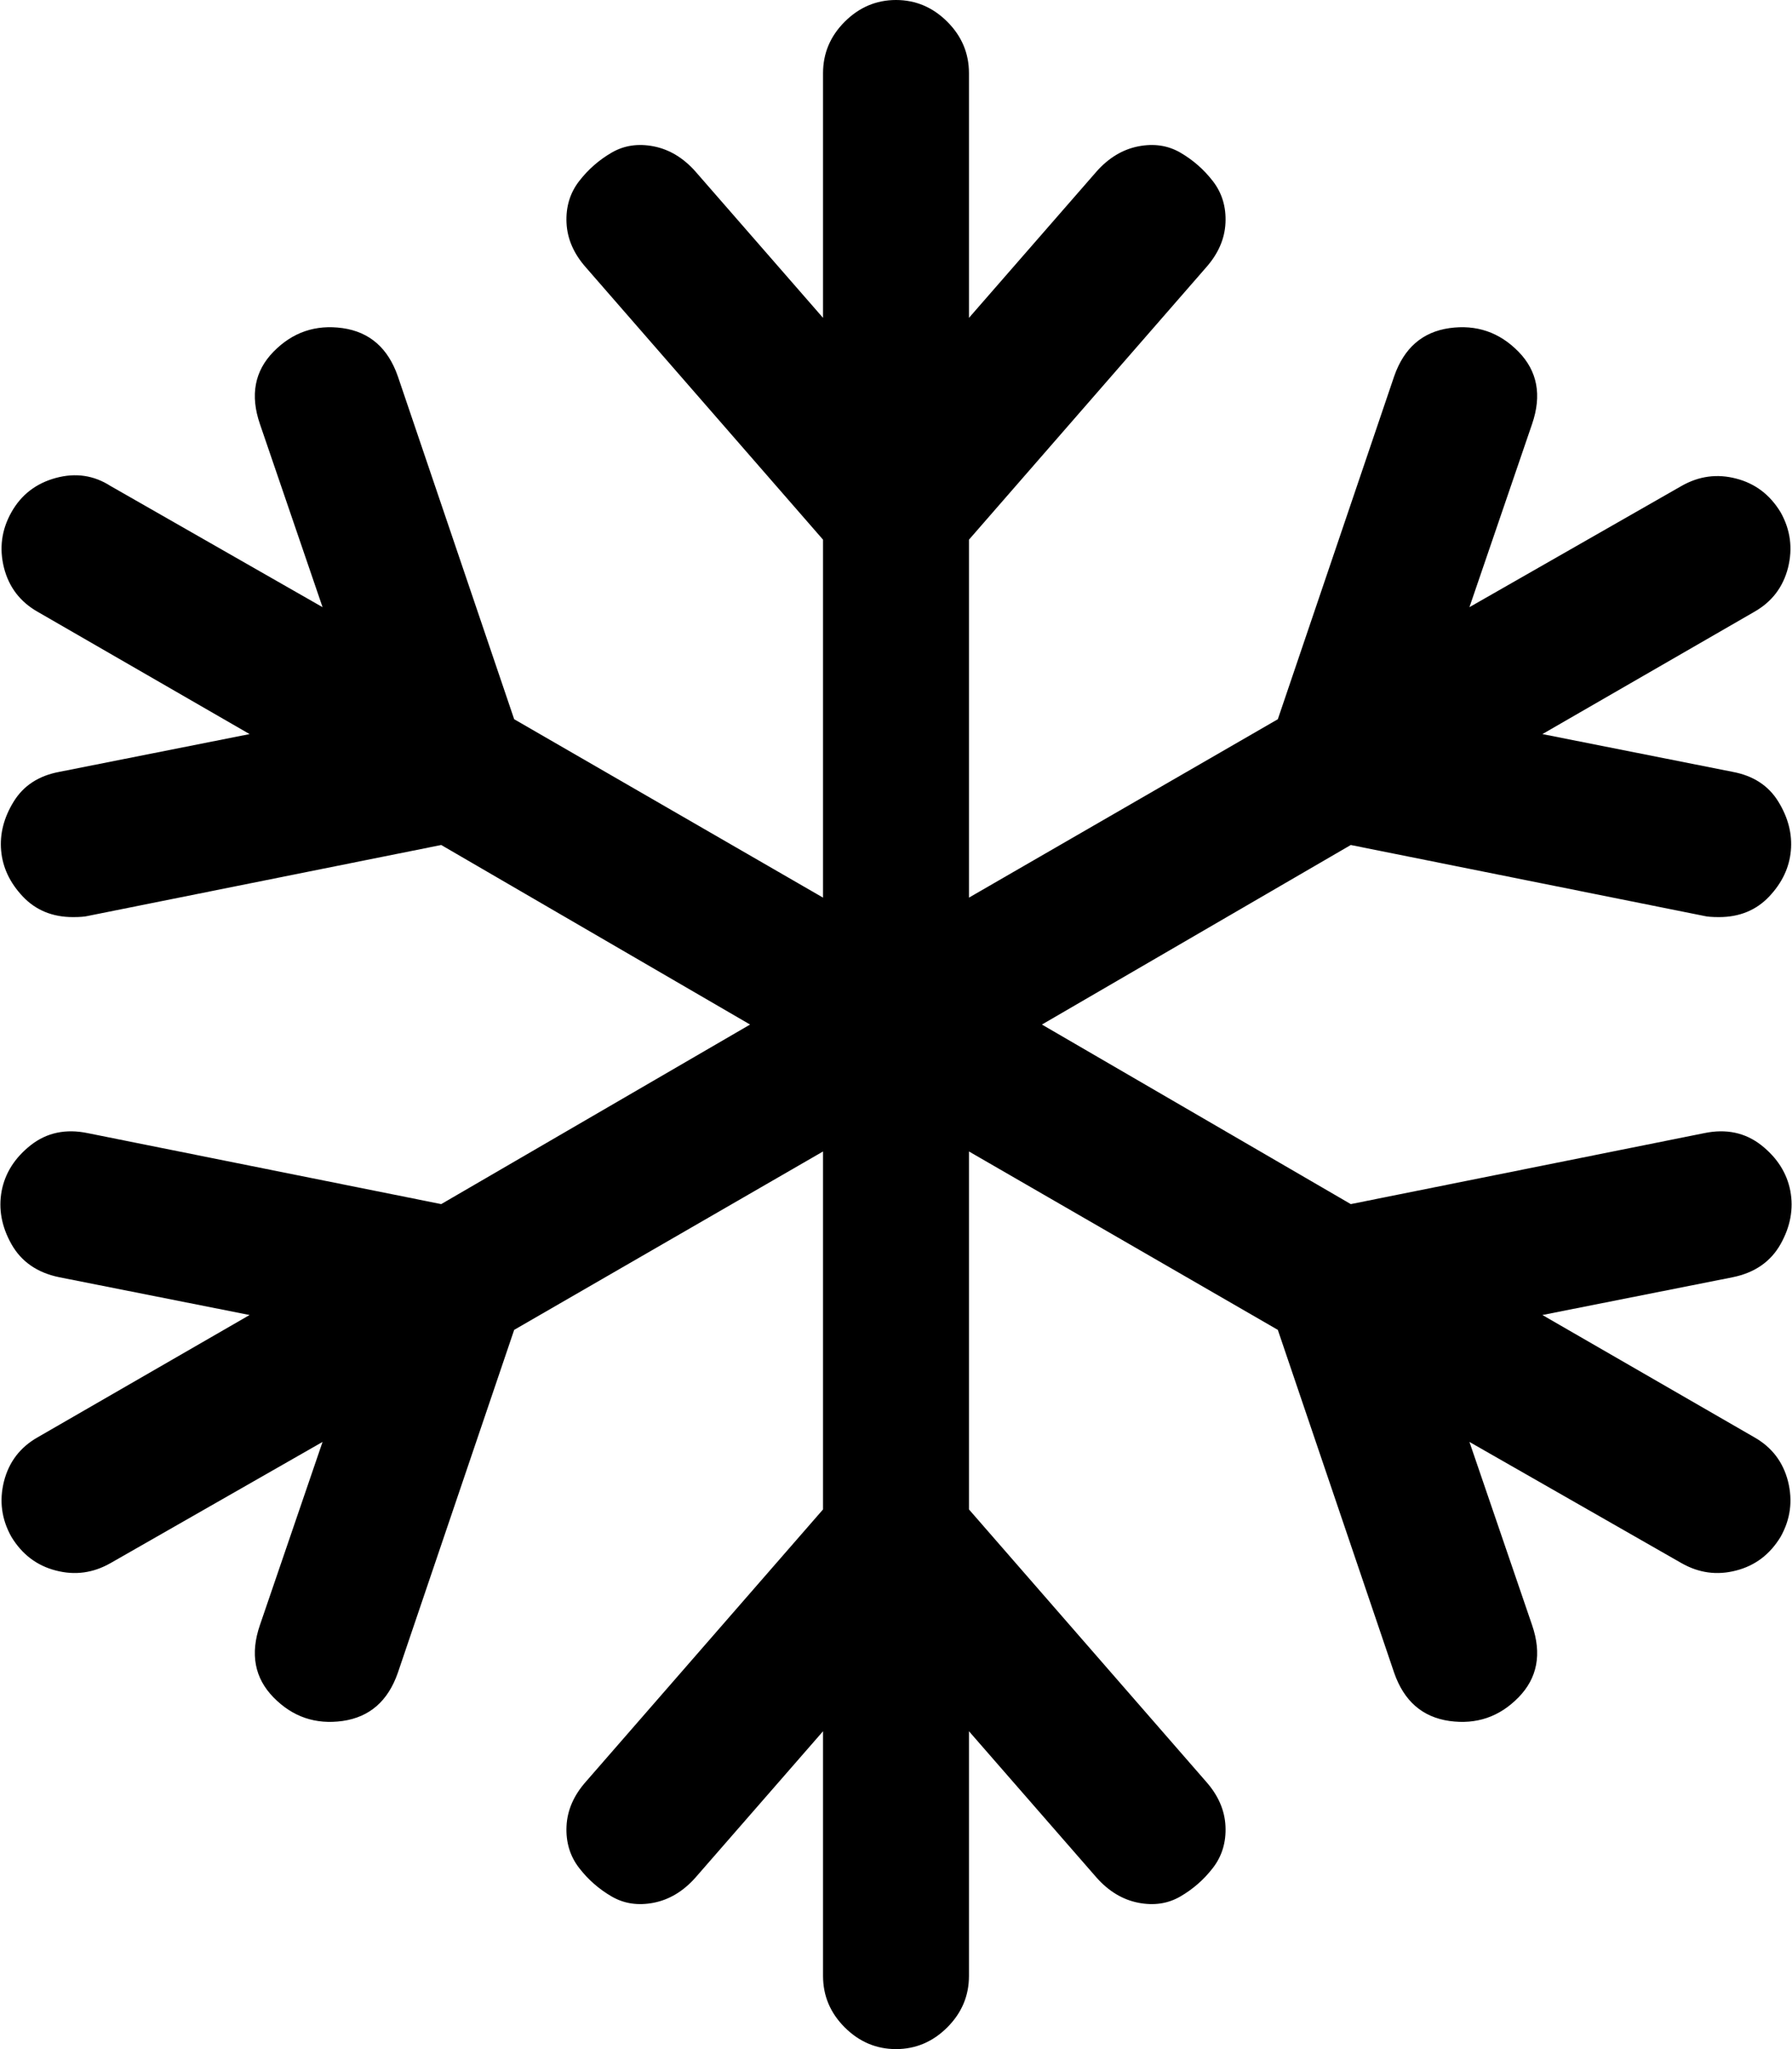 ﻿<?xml version="1.0" encoding="utf-8"?>
<svg version="1.1" xmlns:xlink="http://www.w3.org/1999/xlink" width="14px" height="16px" xmlns="http://www.w3.org/2000/svg">
  <g transform="matrix(1 0 0 1 -710 -361 )">
    <path d="M 13.911 9.714  C 13.834 9.851  13.709 9.938  13.537 9.973  L 12.05 10.268  L 13.706 11.223  C 13.843 11.301  13.93 11.415  13.969 11.567  C 14.007 11.719  13.988 11.863  13.911 12  C 13.828 12.137  13.712 12.225  13.564 12.263  C 13.415 12.302  13.273 12.283  13.136 12.205  L 11.48 11.259  L 11.969 12.688  C 12.047 12.914  12.011 13.103  11.863 13.254  C 11.714 13.406  11.535 13.467  11.324 13.438  C 11.113 13.408  10.969 13.283  10.892 13.062  L 9.983 10.384  L 7.57 8.991  L 7.57 11.786  L 9.422 13.911  C 9.517 14.018  9.568 14.134  9.574 14.259  C 9.58 14.384  9.547 14.493  9.476 14.585  C 9.405 14.677  9.32 14.751  9.222 14.808  C 9.124 14.865  9.014 14.881  8.892 14.857  C 8.771 14.833  8.662 14.768  8.567 14.661  L 7.57 13.518  L 7.57 15.429  C 7.57 15.583  7.514 15.717  7.401 15.83  C 7.288 15.943  7.154 16  7 16  C 6.846 16  6.712 15.943  6.599 15.83  C 6.486 15.717  6.43 15.583  6.43 15.429  L 6.43 13.518  L 5.433 14.661  C 5.338 14.768  5.229 14.833  5.108 14.857  C 4.986 14.881  4.876 14.865  4.778 14.808  C 4.68 14.751  4.595 14.677  4.524 14.585  C 4.453 14.493  4.42 14.384  4.426 14.259  C 4.432 14.134  4.483 14.018  4.578 13.911  L 6.43 11.786  L 6.43 8.991  L 4.017 10.384  L 3.108 13.062  C 3.031 13.283  2.887 13.408  2.676 13.438  C 2.465 13.467  2.286 13.406  2.137 13.254  C 1.989 13.103  1.953 12.914  2.031 12.688  L 2.52 11.259  L 0.864 12.205  C 0.727 12.283  0.585 12.302  0.436 12.263  C 0.288 12.225  0.172 12.137  0.089 12  C 0.012 11.863  -0.007 11.719  0.031 11.567  C 0.07 11.415  0.157 11.301  0.294 11.223  L 1.95 10.268  L 0.463 9.973  C 0.291 9.938  0.166 9.851  0.089 9.714  C 0.012 9.577  -0.013 9.439  0.013 9.299  C 0.04 9.159  0.116 9.04  0.24 8.942  C 0.365 8.844  0.514 8.812  0.686 8.848  L 3.447 9.402  L 5.86 8  L 3.447 6.598  L 0.686 7.152  C 0.662 7.158  0.623 7.161  0.57 7.161  C 0.41 7.161  0.279 7.107  0.178 7  C 0.077 6.893  0.021 6.774  0.009 6.643  C -0.003 6.512  0.03 6.384  0.107 6.259  C 0.184 6.134  0.303 6.057  0.463 6.027  L 1.95 5.732  L 0.294 4.777  C 0.157 4.699  0.07 4.585  0.031 4.433  C -0.007 4.281  0.012 4.137  0.089 4  C 0.166 3.863  0.282 3.774  0.436 3.732  C 0.591 3.69  0.733 3.711  0.864 3.795  L 2.52 4.741  L 2.031 3.312  C 1.953 3.086  1.989 2.897  2.137 2.746  C 2.286 2.594  2.465 2.533  2.676 2.562  C 2.887 2.592  3.031 2.717  3.108 2.938  L 4.017 5.616  L 6.43 7.009  L 6.43 4.214  L 4.578 2.089  C 4.483 1.982  4.432 1.866  4.426 1.741  C 4.42 1.616  4.453 1.507  4.524 1.415  C 4.595 1.323  4.68 1.249  4.778 1.192  C 4.876 1.135  4.986 1.119  5.108 1.143  C 5.229 1.167  5.338 1.232  5.433 1.339  L 6.43 2.482  L 6.43 0.571  C 6.43 0.417  6.486 0.283  6.599 0.17  C 6.712 0.057  6.846 0  7 0  C 7.154 0  7.288 0.057  7.401 0.17  C 7.514 0.283  7.57 0.417  7.57 0.571  L 7.57 2.482  L 8.567 1.339  C 8.662 1.232  8.771 1.167  8.892 1.143  C 9.014 1.119  9.124 1.135  9.222 1.192  C 9.32 1.249  9.405 1.323  9.476 1.415  C 9.547 1.507  9.58 1.616  9.574 1.741  C 9.568 1.866  9.517 1.982  9.422 2.089  L 7.57 4.214  L 7.57 7.009  L 9.983 5.616  L 10.892 2.938  C 10.969 2.717  11.113 2.592  11.324 2.562  C 11.535 2.533  11.714 2.594  11.863 2.746  C 12.011 2.897  12.047 3.086  11.969 3.312  L 11.48 4.741  L 13.136 3.795  C 13.273 3.717  13.415 3.698  13.564 3.737  C 13.712 3.775  13.828 3.863  13.911 4  C 13.988 4.137  14.007 4.281  13.969 4.433  C 13.93 4.585  13.843 4.699  13.706 4.777  L 12.05 5.732  L 13.537 6.027  C 13.697 6.057  13.816 6.134  13.893 6.259  C 13.97 6.384  14.003 6.512  13.991 6.643  C 13.979 6.774  13.923 6.893  13.822 7  C 13.721 7.107  13.59 7.161  13.43 7.161  C 13.377 7.161  13.338 7.158  13.314 7.152  L 10.553 6.598  L 8.14 8  L 10.553 9.402  L 13.314 8.848  C 13.486 8.812  13.635 8.844  13.76 8.942  C 13.884 9.04  13.96 9.159  13.987 9.299  C 14.013 9.439  13.988 9.577  13.911 9.714  Z " fill-rule="nonzero" fill="#000000" stroke="none" transform="matrix(1 0 0 1 710 361 )" />
  </g>
</svg>